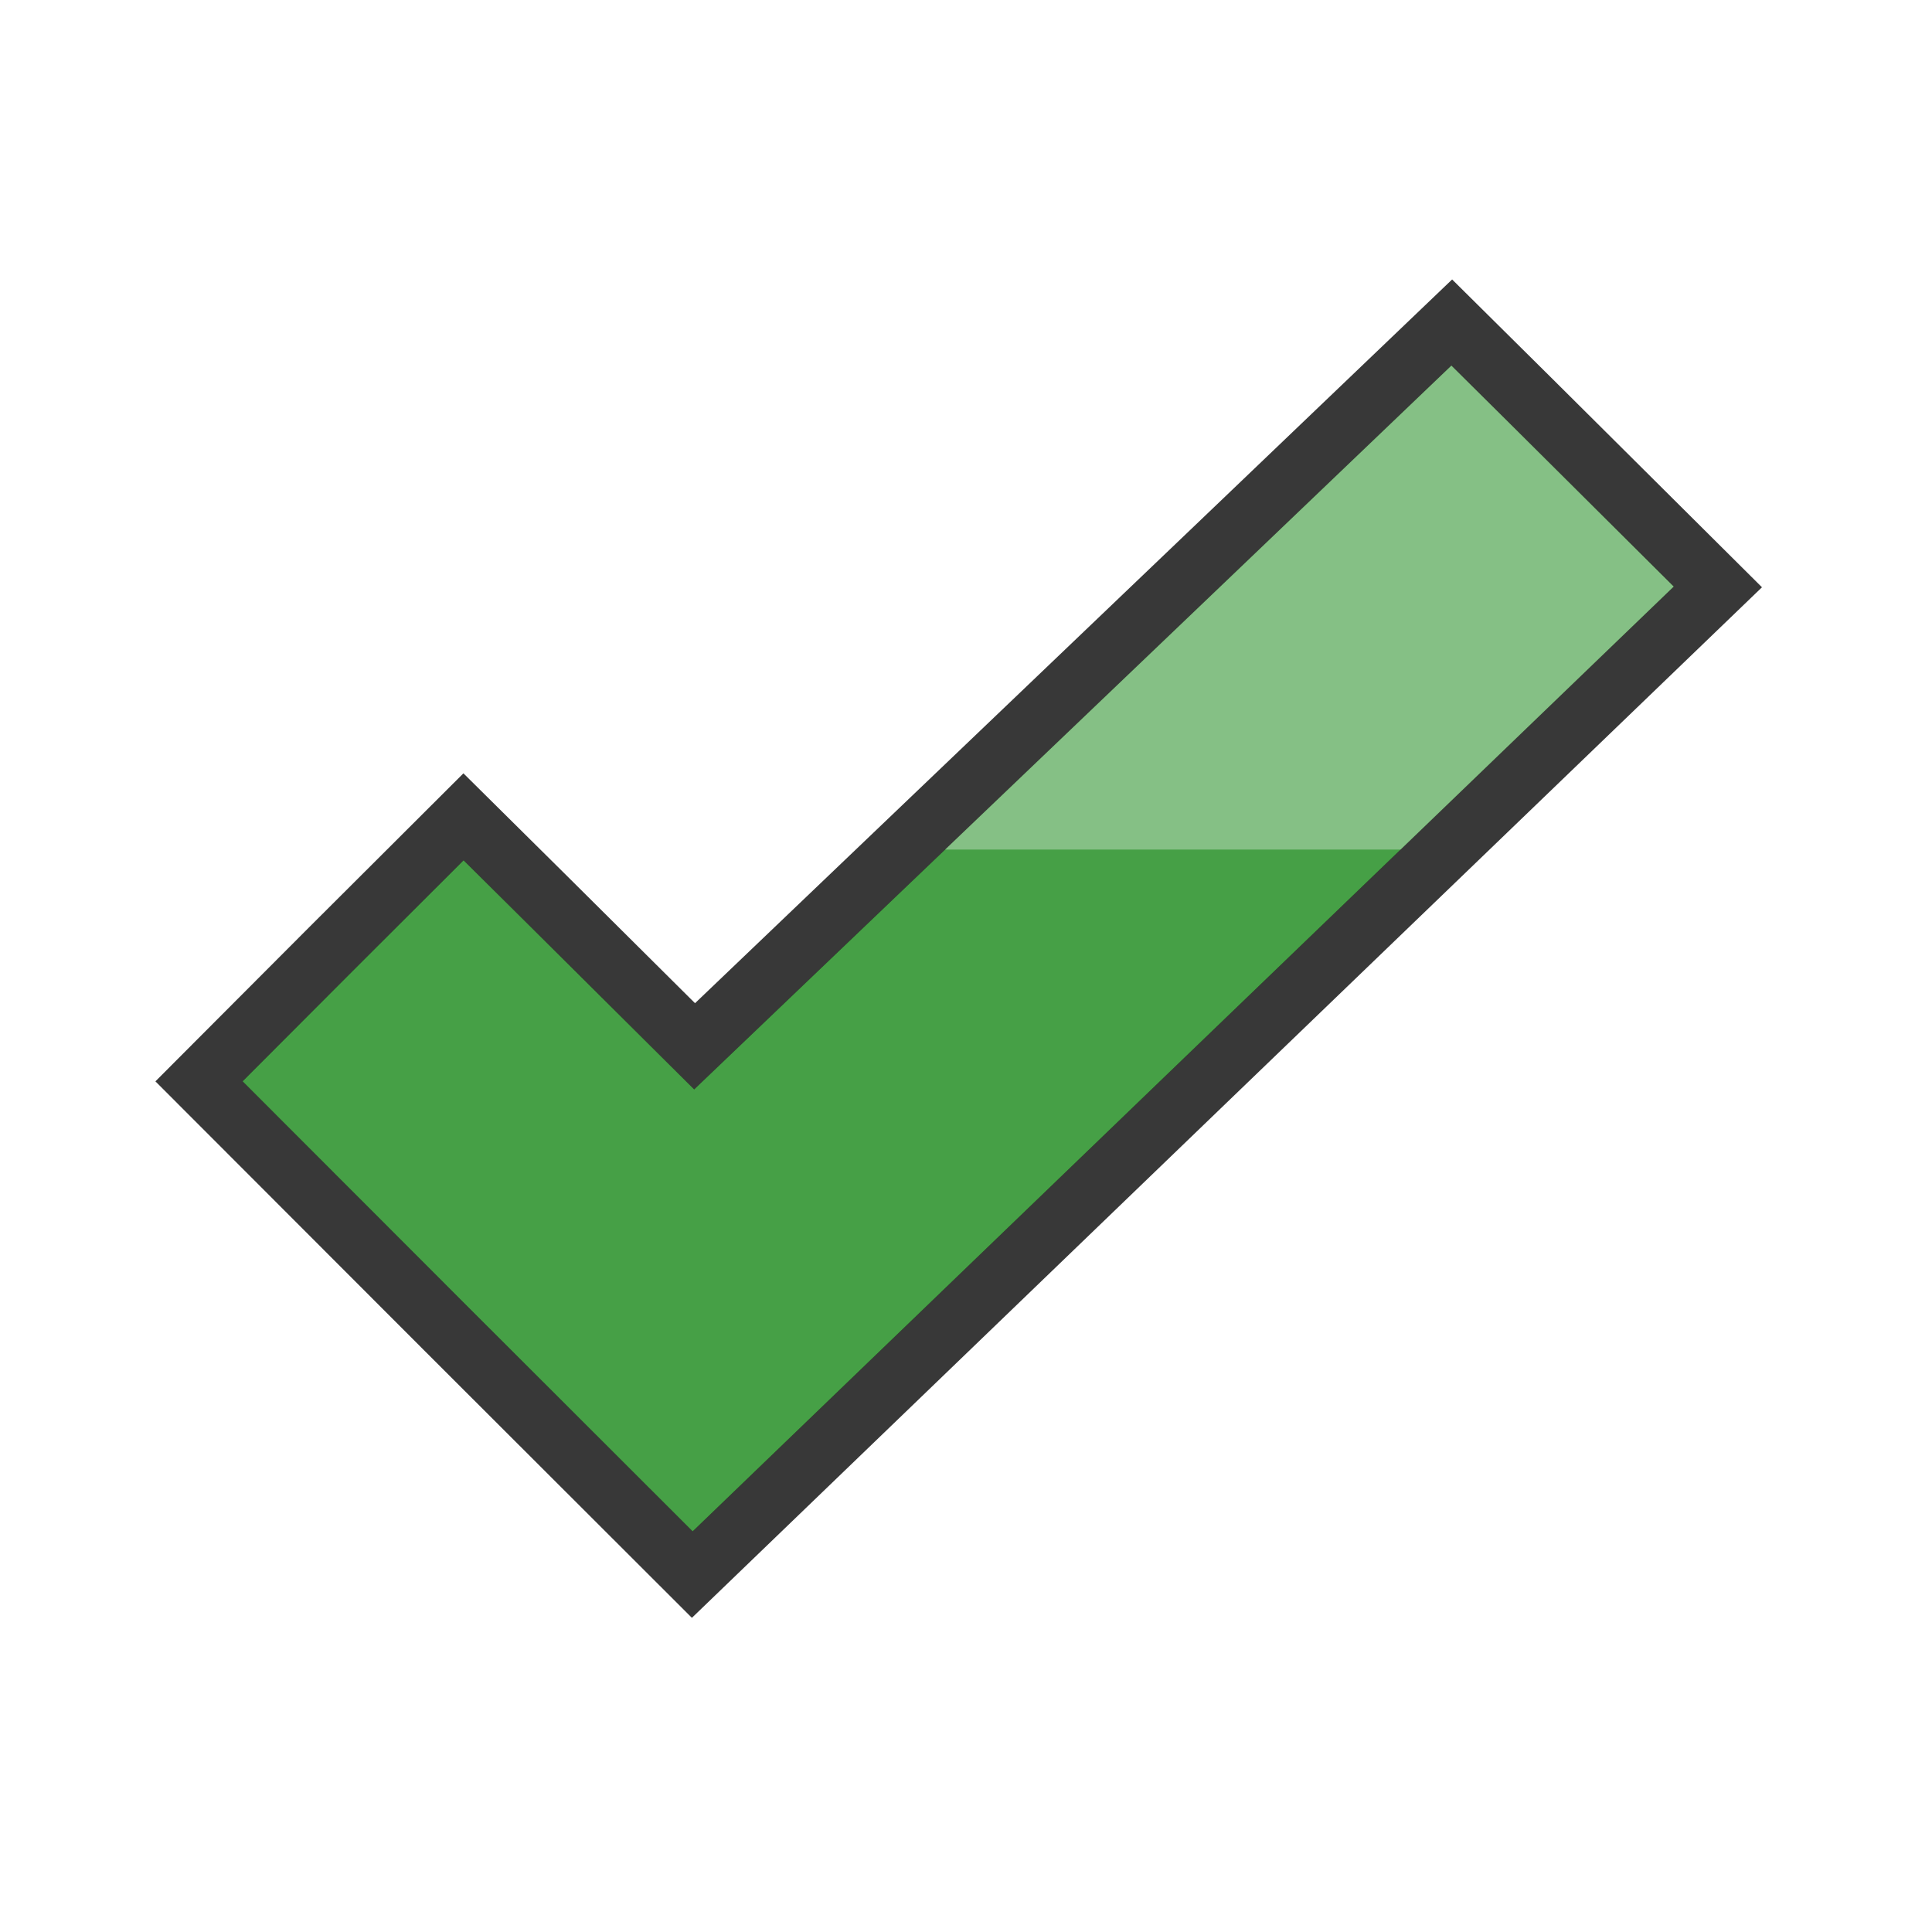 <?xml version="1.0" encoding="UTF-8" standalone="no"?>
<!-- Made by Andrew Fitzsimon (andrew@fitzsimon.com.au)-->
<!-- Created with Inkscape (http://www.inkscape.org/) -->
<svg
   xmlns:dc="http://purl.org/dc/elements/1.1/"
   xmlns:cc="http://web.resource.org/cc/"
   xmlns:rdf="http://www.w3.org/1999/02/22-rdf-syntax-ns#"
   xmlns:svg="http://www.w3.org/2000/svg"
   xmlns="http://www.w3.org/2000/svg"
   xmlns:xlink="&amp;#38;#38;#38;#38;#38;#38;#38;#38;#38;#38;#38;#38;#38;#38;ns_xlink;"
   xmlns:sodipodi="http://inkscape.sourceforge.net/DTD/sodipodi-0.dtd"
   xmlns:inkscape="http://www.inkscape.org/namespaces/inkscape"
   width="128.0px"
   height="128.0px"
   id="UbuntuIcon"
   sodipodi:version="0.32"
   inkscape:version="0.41+cvs"
   sodipodi:docbase="/home/andy/Desktop/link to humility-icons/scalable/stock"
   sodipodi:docname="gtk-apply.svg">
  <defs
     id="defs3">
    <linearGradient
       id="linearGradient28991">
      <stop
         id="stop28993"
         offset="0"
         style="stop-color:#f5f5f5;stop-opacity:1;" />
      <stop
         id="stop28995"
         offset="1"
         style="stop-color:#f5f5f5;stop-opacity:0;" />
    </linearGradient>
    <linearGradient
       inkscape:collect="always"
       xlink:href="#linearGradient28991"
       id="linearGradient33412"
       gradientUnits="userSpaceOnUse"
       gradientTransform="translate(-2.821,-1.881)"
       x1="-128.312"
       y1="-387.181"
       x2="-128.312"
       y2="-446.268" />
    <linearGradient
       inkscape:collect="always"
       id="linearGradient2529">
      <stop
         style="stop-color:#ffffff;stop-opacity:0;"
         offset="0"
         id="stop2530" />
      <stop
         style="stop-color:#fff;stop-opacity:1;"
         offset="1"
         id="stop2532" />
    </linearGradient>
    <linearGradient
       gradientUnits="userSpaceOnUse"
       y2="735.996"
       x2="469.399"
       y1="735.996"
       x1="558.229"
       id="linearGradient23788"
       xlink:href="#linearGradient2529"
       inkscape:collect="always" />
  </defs>
  <sodipodi:namedview
     inkscape:guide-bbox="true"
     showguides="true"
     gridtolerance="2.0px"
     inkscape:grid-bbox="false"
     inkscape:grid-points="true"
     id="base"
     pagecolor="#ffffff"
     bordercolor="#666666"
     borderopacity="1.0"
     inkscape:pageopacity="0.0"
     inkscape:pageshadow="2"
     inkscape:zoom="2.8284271"
     inkscape:cx="85.462351"
     inkscape:cy="42.693712"
     inkscape:document-units="px"
     inkscape:current-layer="layer1"
     inkscape:showpageshadow="false"
     gridspacingx="4.0px"
     gridspacingy="4.0px"
     showgrid="true"
     gridempspacing="8"
     gridempcolor="#3f3fff"
     gridempopacity="0.15"
     gridcolor="#3f3fff"
     gridopacity="0.08"
     showborder="true"
     borderlayer="top"
     inkscape:window-width="722"
     inkscape:window-height="540"
     inkscape:window-x="0"
     inkscape:window-y="25" />
  <g
     inkscape:label="Icon"
     inkscape:groupmode="layer"
     id="layer1">
    <g
       id="g33402"
       transform="matrix(0.86,0,0,0.86,158.188,455.545)">
      <path
         id="path33404"
         d="M -72.427,-501.253 C -91.754,-482.753 -111.12,-464.271 -130.462,-445.778 C -136.386,-451.658 -142.294,-457.554 -148.227,-463.425 C -153.912,-457.761 -159.586,-452.086 -165.25,-446.401 C -153.704,-434.834 -142.147,-423.277 -130.579,-411.731 C -105.397,-436.003 -80.193,-460.254 -55.001,-484.515 C -60.71,-490.19 -66.408,-495.876 -72.128,-501.539 L -72.427,-501.253 z "
         style="stroke-opacity:0.78;stroke-dasharray:none;stroke-miterlimit:4;stroke-width:9.512;stroke:#000000;fill-opacity:1;fill:#509b34;opacity:1" />
      <path
         style="stroke-opacity:1;stroke-dasharray:none;stroke-miterlimit:4;stroke-width:49.117;stroke:none;fill-opacity:1;fill:#46a046;opacity:1"
         d="M -72.427,-501.253 C -91.754,-482.753 -111.12,-464.271 -130.462,-445.778 C -136.386,-451.658 -142.294,-457.554 -148.227,-463.425 C -153.912,-457.761 -159.586,-452.086 -165.25,-446.401 C -153.704,-434.834 -142.147,-423.277 -130.579,-411.731 C -105.397,-436.003 -80.193,-460.254 -55.001,-484.515 C -60.71,-490.19 -66.408,-495.876 -72.128,-501.539 L -72.427,-501.253 z "
         id="path33406" />
      <path
         id="path33408"
         d="M -72.127,-501.54 L -72.425,-501.254 C -85.315,-488.916 -98.226,-476.586 -111.132,-464.255 L -76.038,-464.255 C -69.025,-471.007 -62.012,-477.761 -55,-484.514 C -60.709,-490.188 -66.407,-495.877 -72.127,-501.54 z "
         style="stroke-opacity:1;stroke-dasharray:none;stroke-miterlimit:4;stroke-width:49.117;stroke:none;fill-opacity:0.341;fill:#ffffff;opacity:1" />
      <path
         id="path33410"
         d="M -80.393,-497.045 C -97.082,-481.07 -113.806,-465.109 -130.508,-449.14 C -135.623,-454.218 -140.725,-459.309 -145.848,-464.379 C -150.757,-459.488 -155.658,-454.588 -160.548,-449.678 C -150.578,-439.69 -140.598,-429.71 -130.609,-419.739 C -108.863,-440.699 -87.099,-461.64 -65.345,-482.591 C -70.275,-487.491 -75.195,-492.401 -80.134,-497.292 L -80.393,-497.045 z "
         style="stroke-opacity:1;stroke-dasharray:none;stroke-miterlimit:4;stroke-width:49.117;stroke:none;fill-opacity:1;fill:url(#linearGradient33412);opacity:1" />
    </g>
  </g>
  <g
     inkscape:groupmode="layer"
     id="layer2"
     inkscape:label="Palette" />
</svg>
